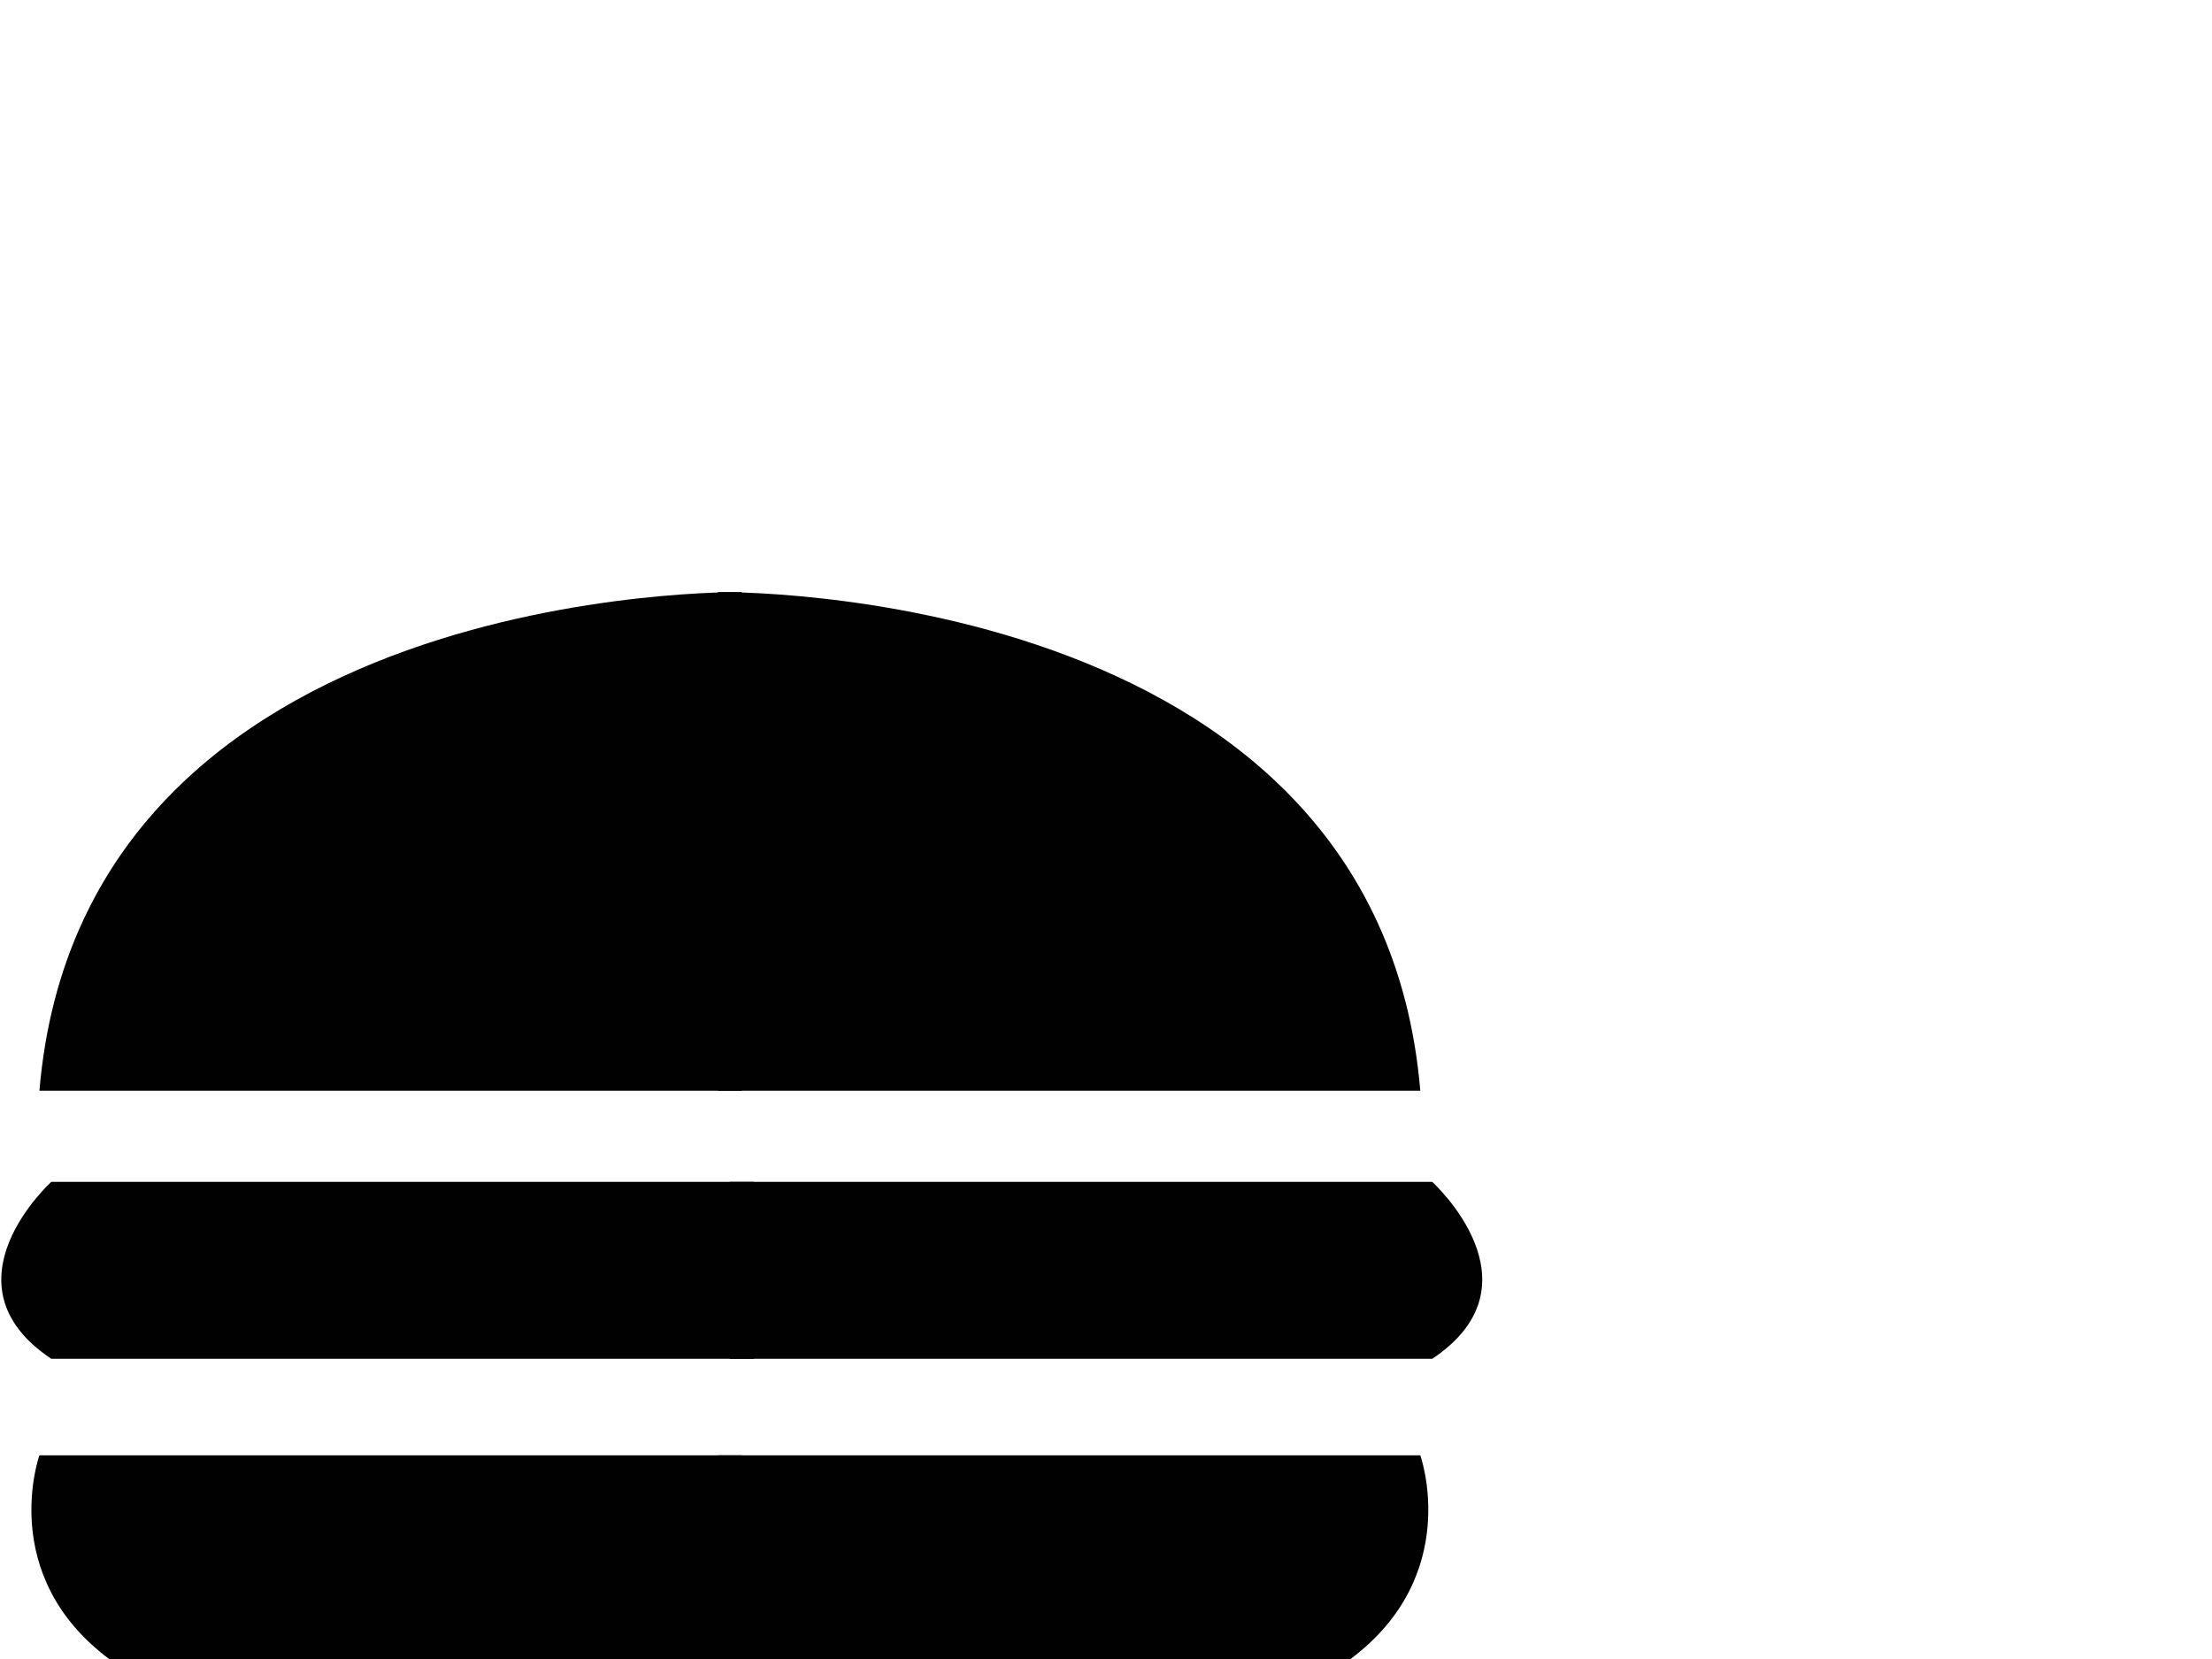 <?xml version="1.0" encoding="utf-8"?>
<!-- Generator: Adobe Illustrator 16.0.4, SVG Export Plug-In . SVG Version: 6.00 Build 0)  -->
<!DOCTYPE svg PUBLIC "-//W3C//DTD SVG 1.1//EN" "http://www.w3.org/Graphics/SVG/1.1/DTD/svg11.dtd">
<svg version="1.1" id="Layer_1" xmlns="http://www.w3.org/2000/svg" xmlns:xlink="http://www.w3.org/1999/xlink" x="0px" y="0px"
	 width="100px" height="75px" viewBox="0 0 100 75" enable-background="new 0 0 100 75" xml:space="preserve">
<path fill="#010101" d="M33.534,26.769c0,0-29.812-0.486-31.752,22.541h31.752"/>
<path fill="#010101" d="M34.072,53.429H2.32c0,0-5.09,4.606,0,8h31.752"/>
<path fill="#010101" d="M33.532,65.791H1.782c0,0-1.94,5.399,3.151,9.209h28.602"/>
<path fill="#010101" d="M32.456,26.769c0,0,29.812-0.486,31.753,22.541H32.456"/>
<path fill="#010101" d="M32.994,53.429h31.752c0,0,5.091,4.606,0,8.001H32.994"/>
<path fill="#010101" d="M32.456,65.791h31.753c0,0,1.937,5.399-3.154,9.209H32.456"/>
</svg>

